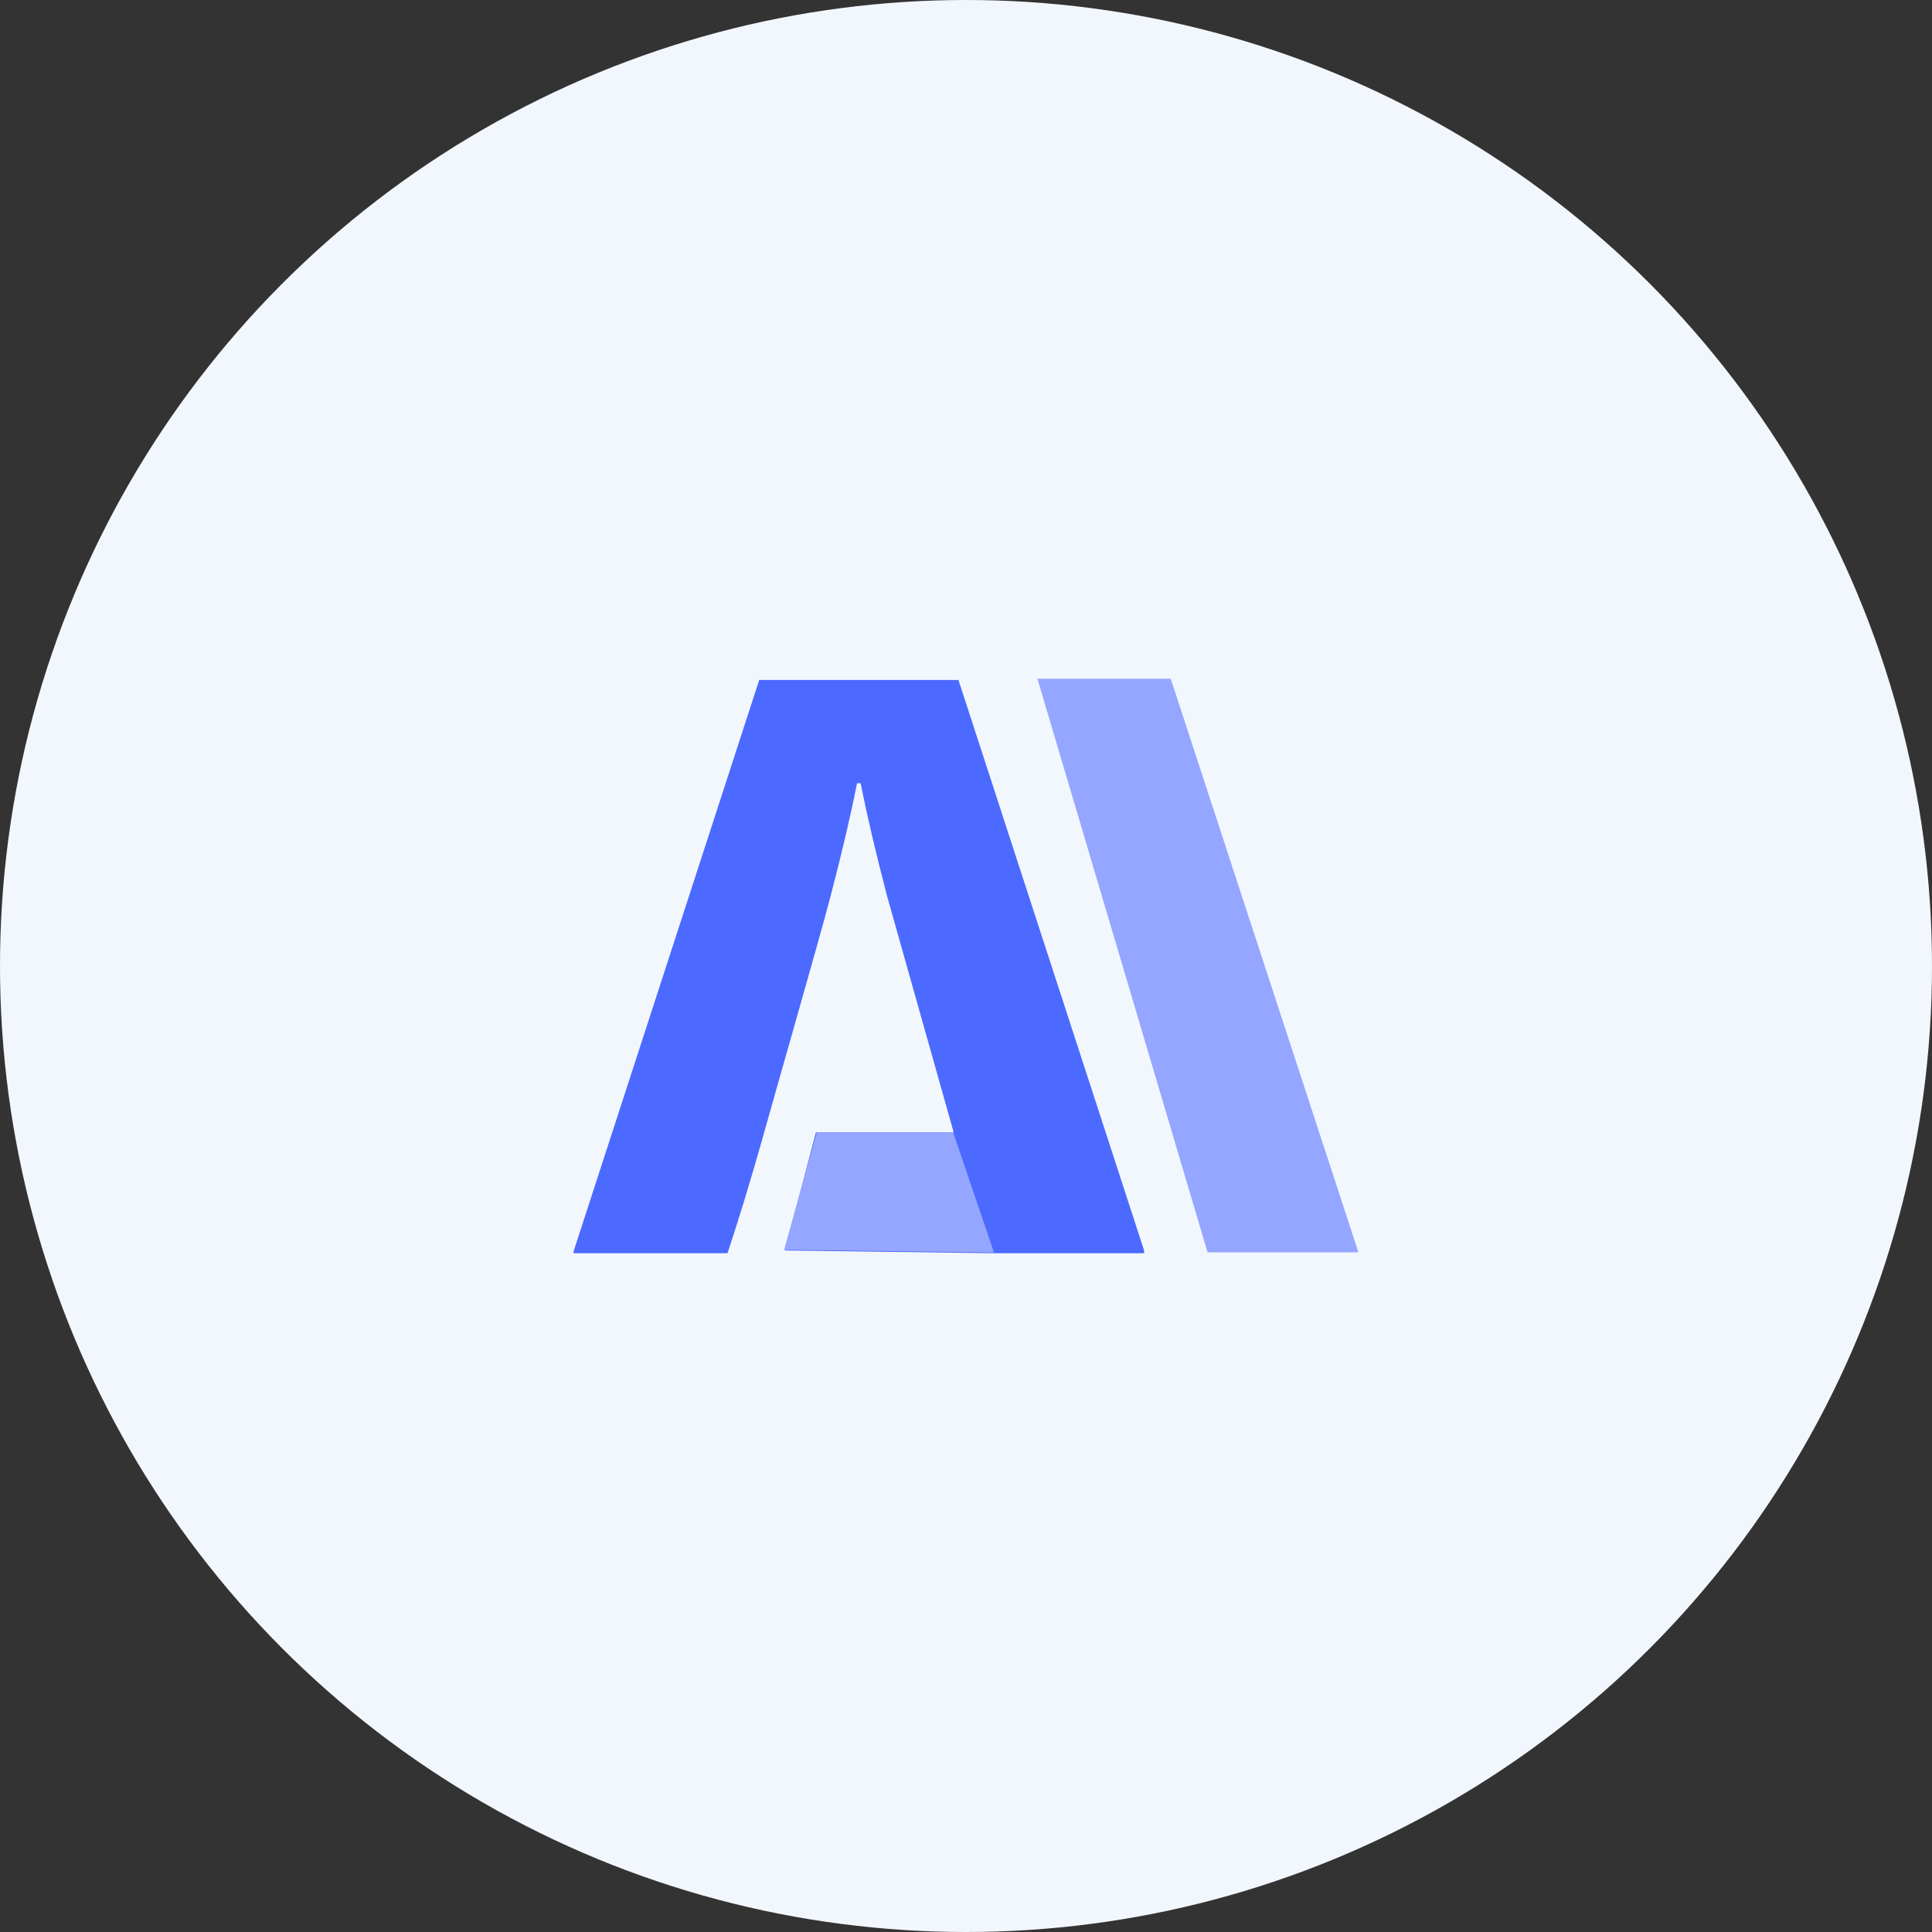 <svg width="32" height="32" viewBox="0 0 32 32" fill="none" xmlns="http://www.w3.org/2000/svg">
  <rect x="0" y="0" width="32" height="32" fill="#333333" stroke="none"/>
  <circle cx="16" cy="16" r="16" fill="#F2F7FE" />
  <path
    d="M18.95 20.712V20.757H16.4L13 20.712L13.514 18.756L12.605 18.942C12.405 19.642 12.22 20.247 12.05 20.757H9.5V20.727L12.575 11.262H15.875L18.95 20.712ZM14.195 12.972C14.095 13.482 13.95 14.102 13.76 14.832C13.57 15.562 12.815 18.182 12.605 18.942L13.514 18.756H15.796L14.69 14.832C14.5 14.102 14.355 13.482 14.255 12.972H14.195Z"
    fill="#4C6AFF"
  />
  <path d="M16.464 20.746L15.788 18.758H13.528L12.987 20.701L16.464 20.746Z" fill="#94A6FF" />
  <path d="M19.391 11.242L22.5 20.742H20.001L17.183 11.242H19.391Z" fill="#94A6FF" />
</svg>
